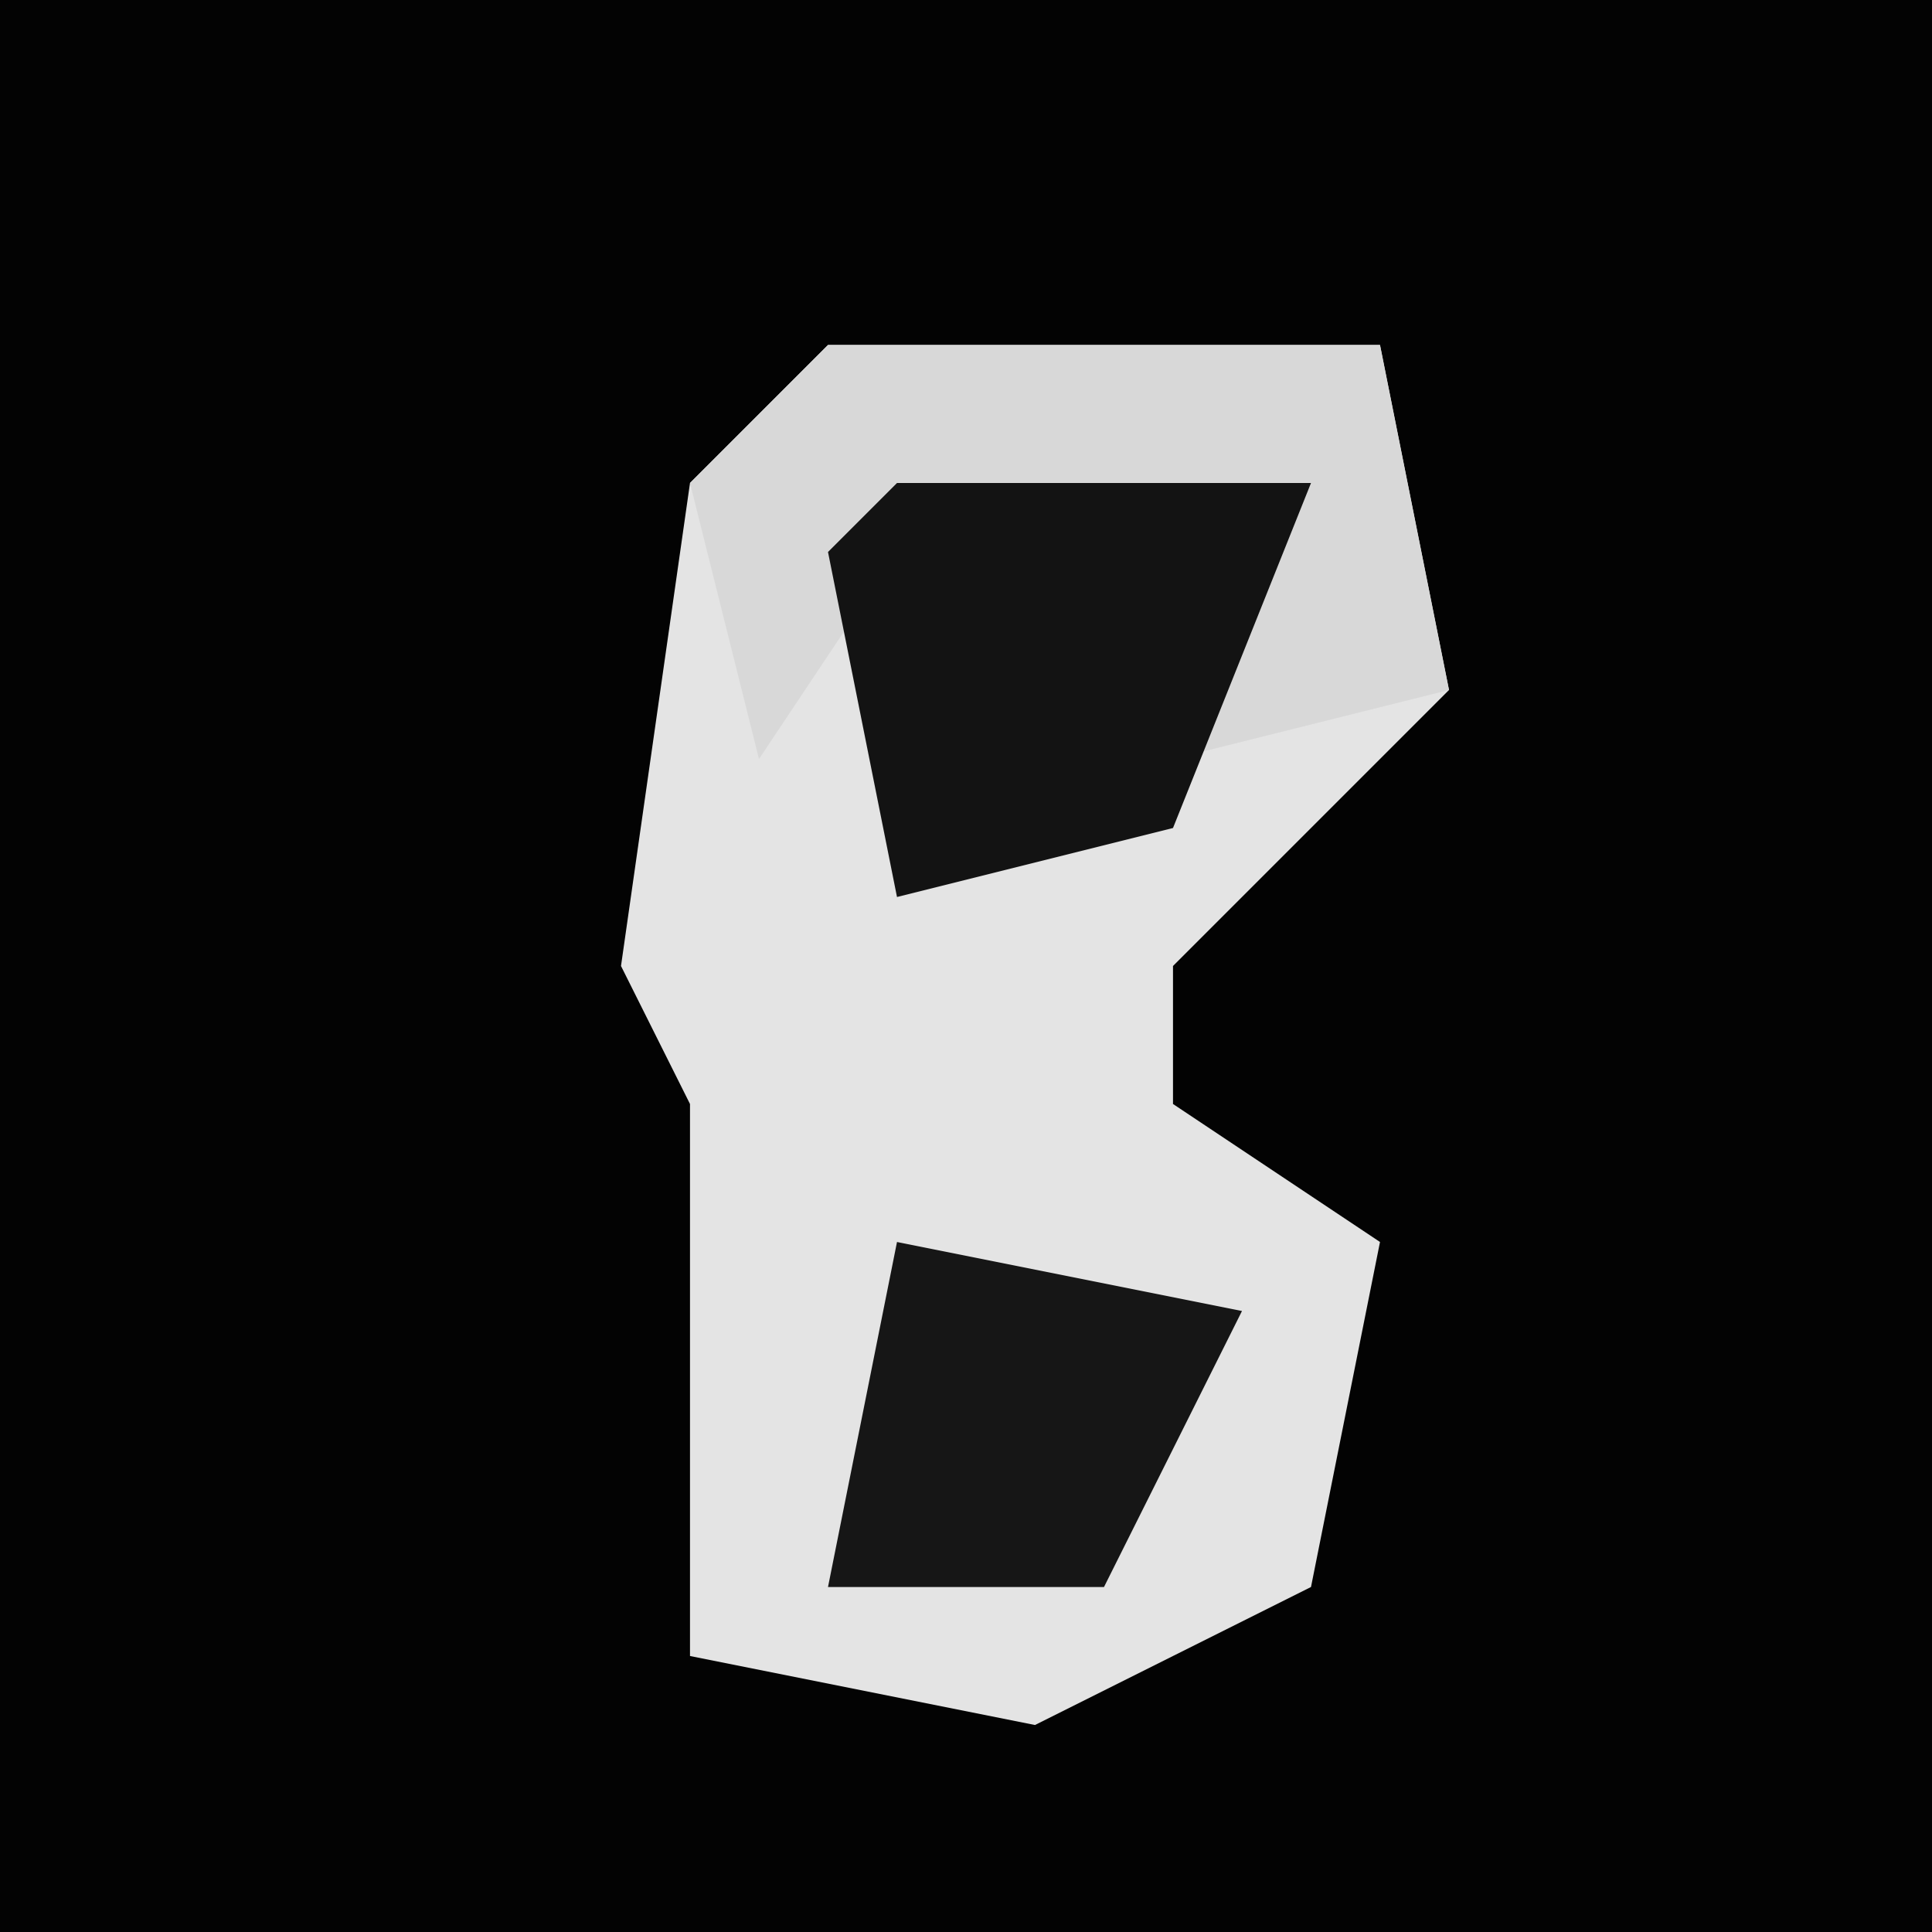 <?xml version="1.0" encoding="UTF-8"?>
<svg version="1.1" xmlns="http://www.w3.org/2000/svg" width="28" height="28">
<path d="M0,0 L28,0 L28,28 L0,28 Z " fill="#030303" transform="translate(0,0)"/>
<path d="M0,0 L8,0 L9,5 L5,9 L5,11 L8,13 L7,18 L3,20 L-2,19 L-2,11 L-3,9 L-2,2 Z " fill="#E4E4E4" transform="translate(12,5)"/>
<path d="M0,0 L8,0 L9,5 L5,6 L7,2 L1,3 L-1,6 L-2,2 Z " fill="#D8D8D8" transform="translate(12,5)"/>
<path d="M0,0 L6,0 L4,5 L0,6 L-1,1 Z " fill="#131313" transform="translate(13,7)"/>
<path d="M0,0 L5,1 L3,5 L-1,5 Z " fill="#161616" transform="translate(13,18)"/>
</svg>
